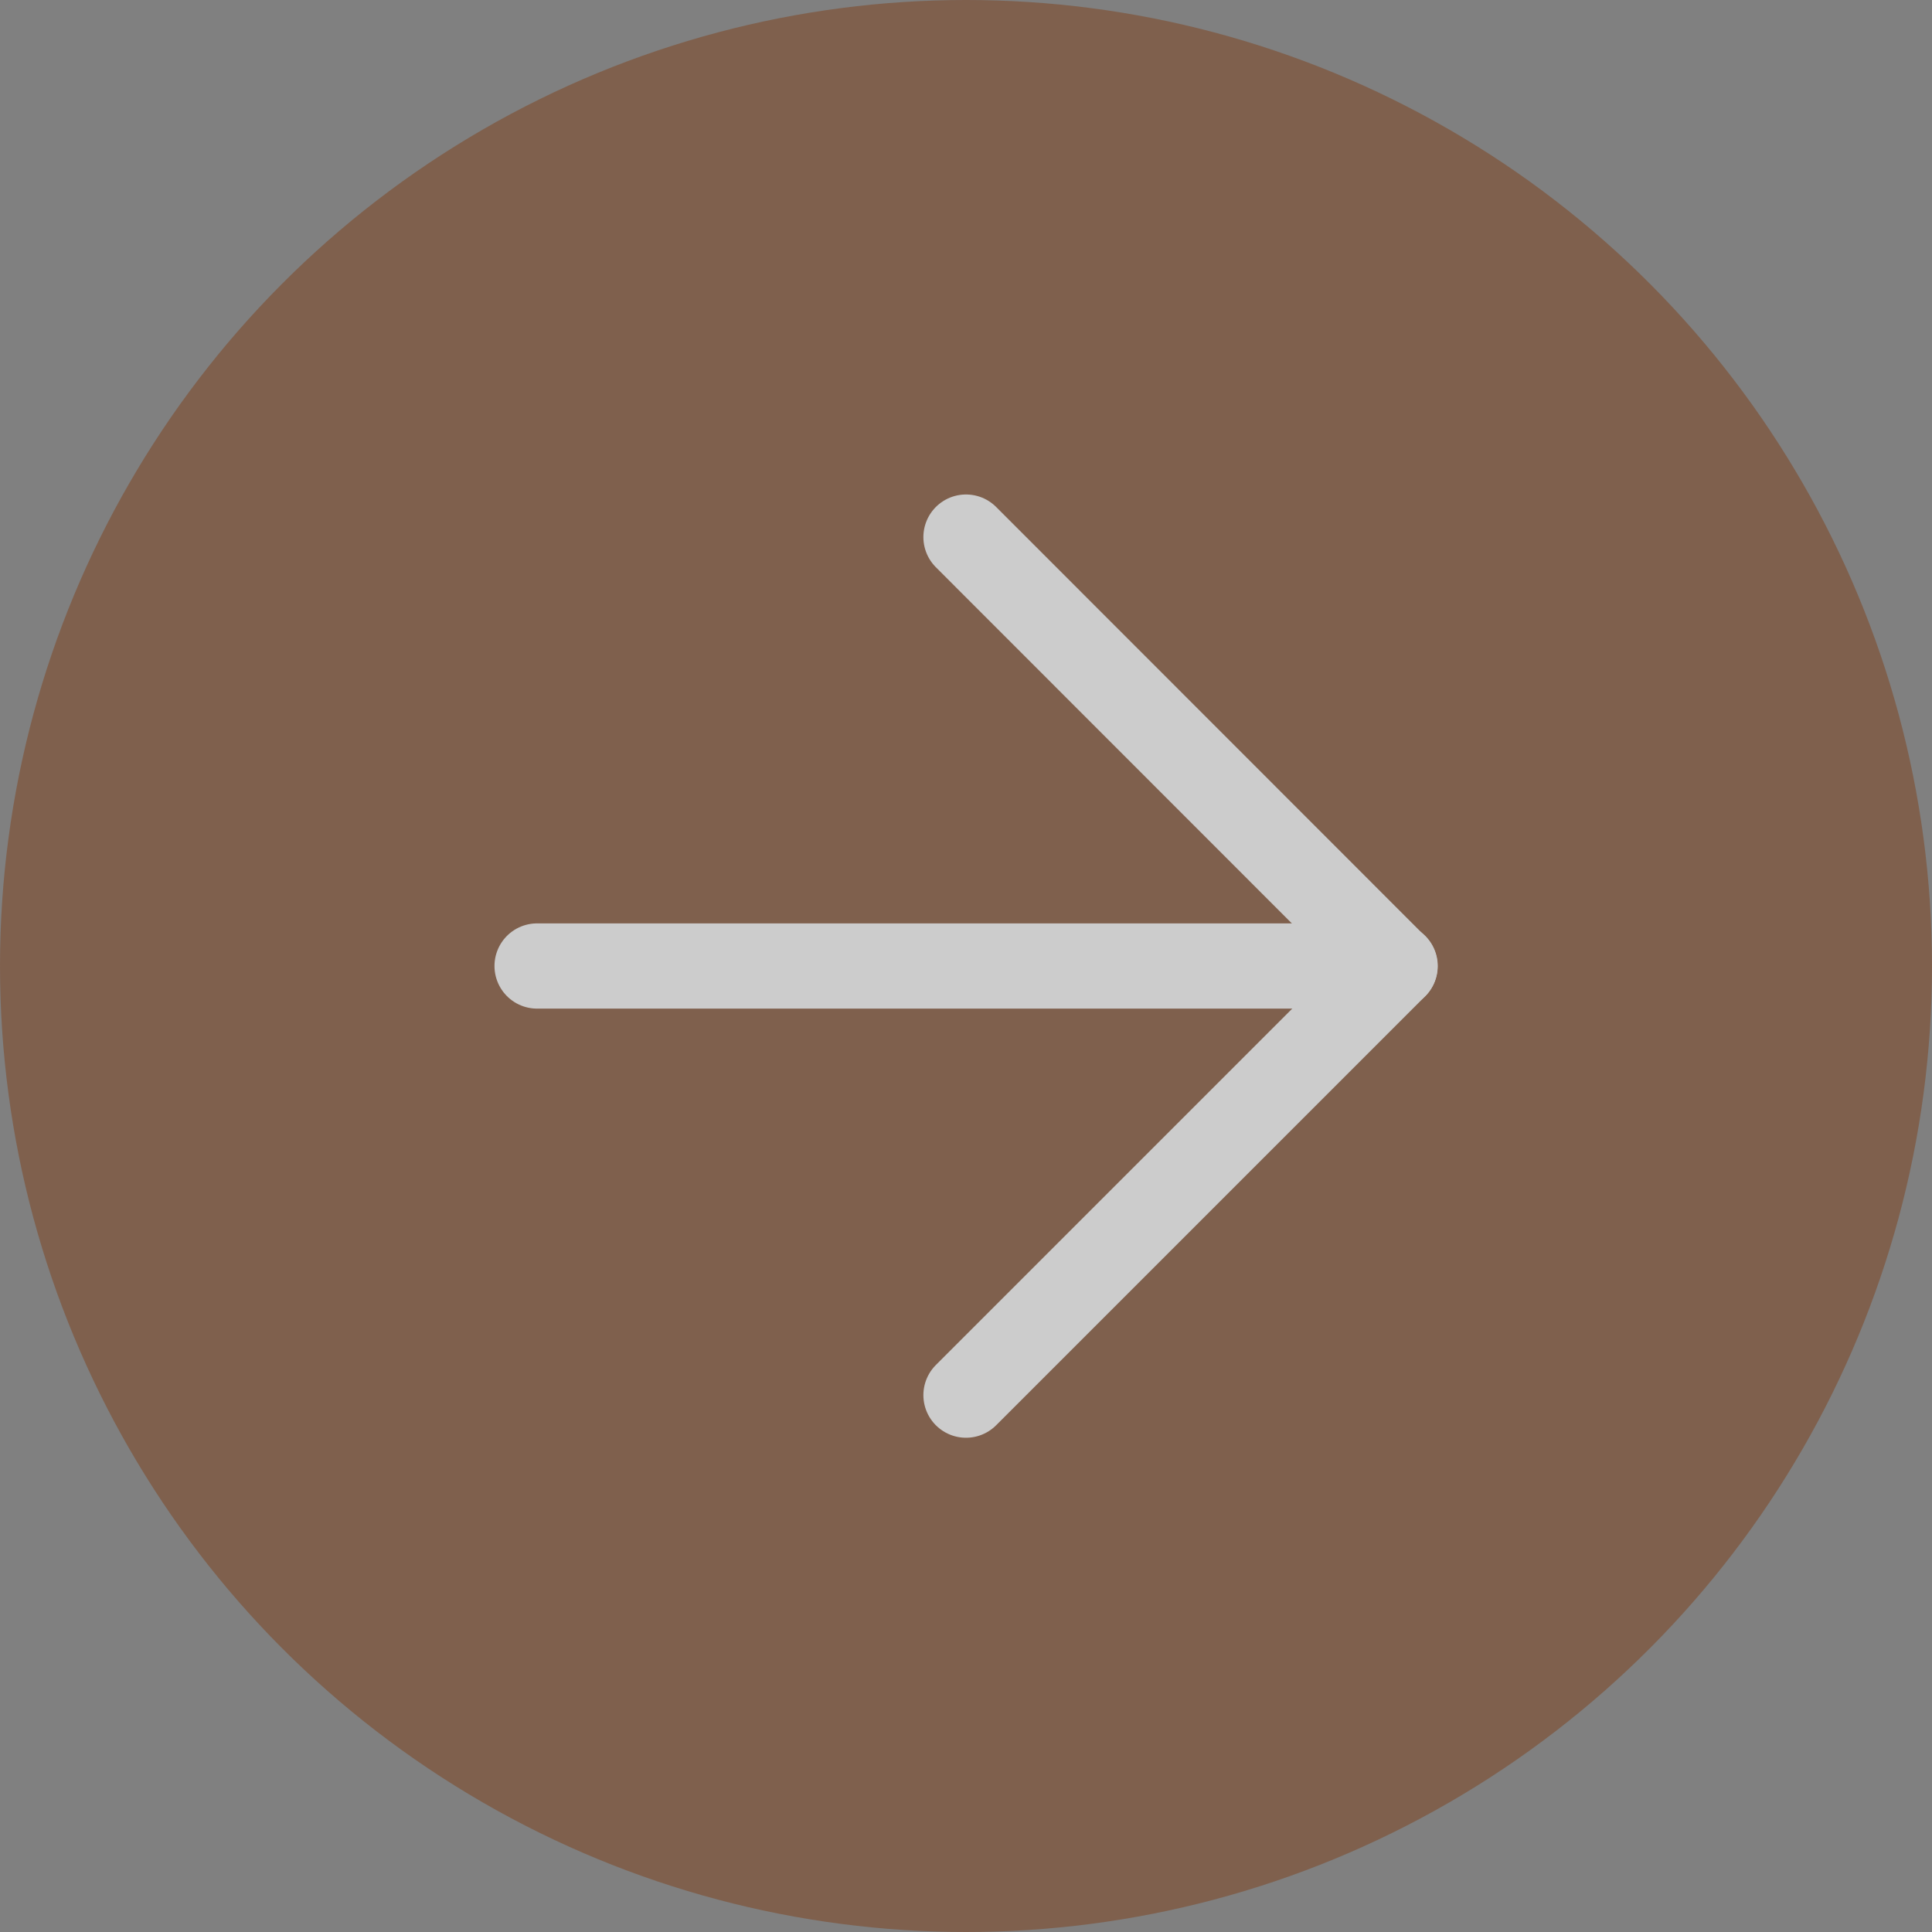 <svg xmlns="http://www.w3.org/2000/svg" width="34" height="34" viewBox="0 0 34 34">
  <rect x="0" y="0" width="34" height="34" fill="#808080" stroke="none"/>
  <g id="Group_136788" data-name="Group 136788" transform="translate(-1077 -3175)" opacity="0.601">
    <circle id="Ellipse_8" data-name="Ellipse 8" cx="17" cy="17" r="17" transform="translate(1077 3175)" fill="#7e4b2c"/>
    <g id="Icon_feather-arrow-left" data-name="Icon feather-arrow-left" transform="translate(1086.452 3184.452)">
      <path id="Path_158" data-name="Path 158" d="M7.5,18H22.6" transform="translate(-7.5 -10.452)" fill="none" stroke="#fff" stroke-linecap="round" stroke-linejoin="round" stroke-width="1.5"/>
      <path id="Path_159" data-name="Path 159" d="M7.5,22.6l7.548-7.548L7.5,7.5" transform="translate(0.048 -7.5)" fill="none" stroke="#fff" stroke-linecap="round" stroke-linejoin="round" stroke-width="1.5"/>
    </g>
  </g>
</svg>
